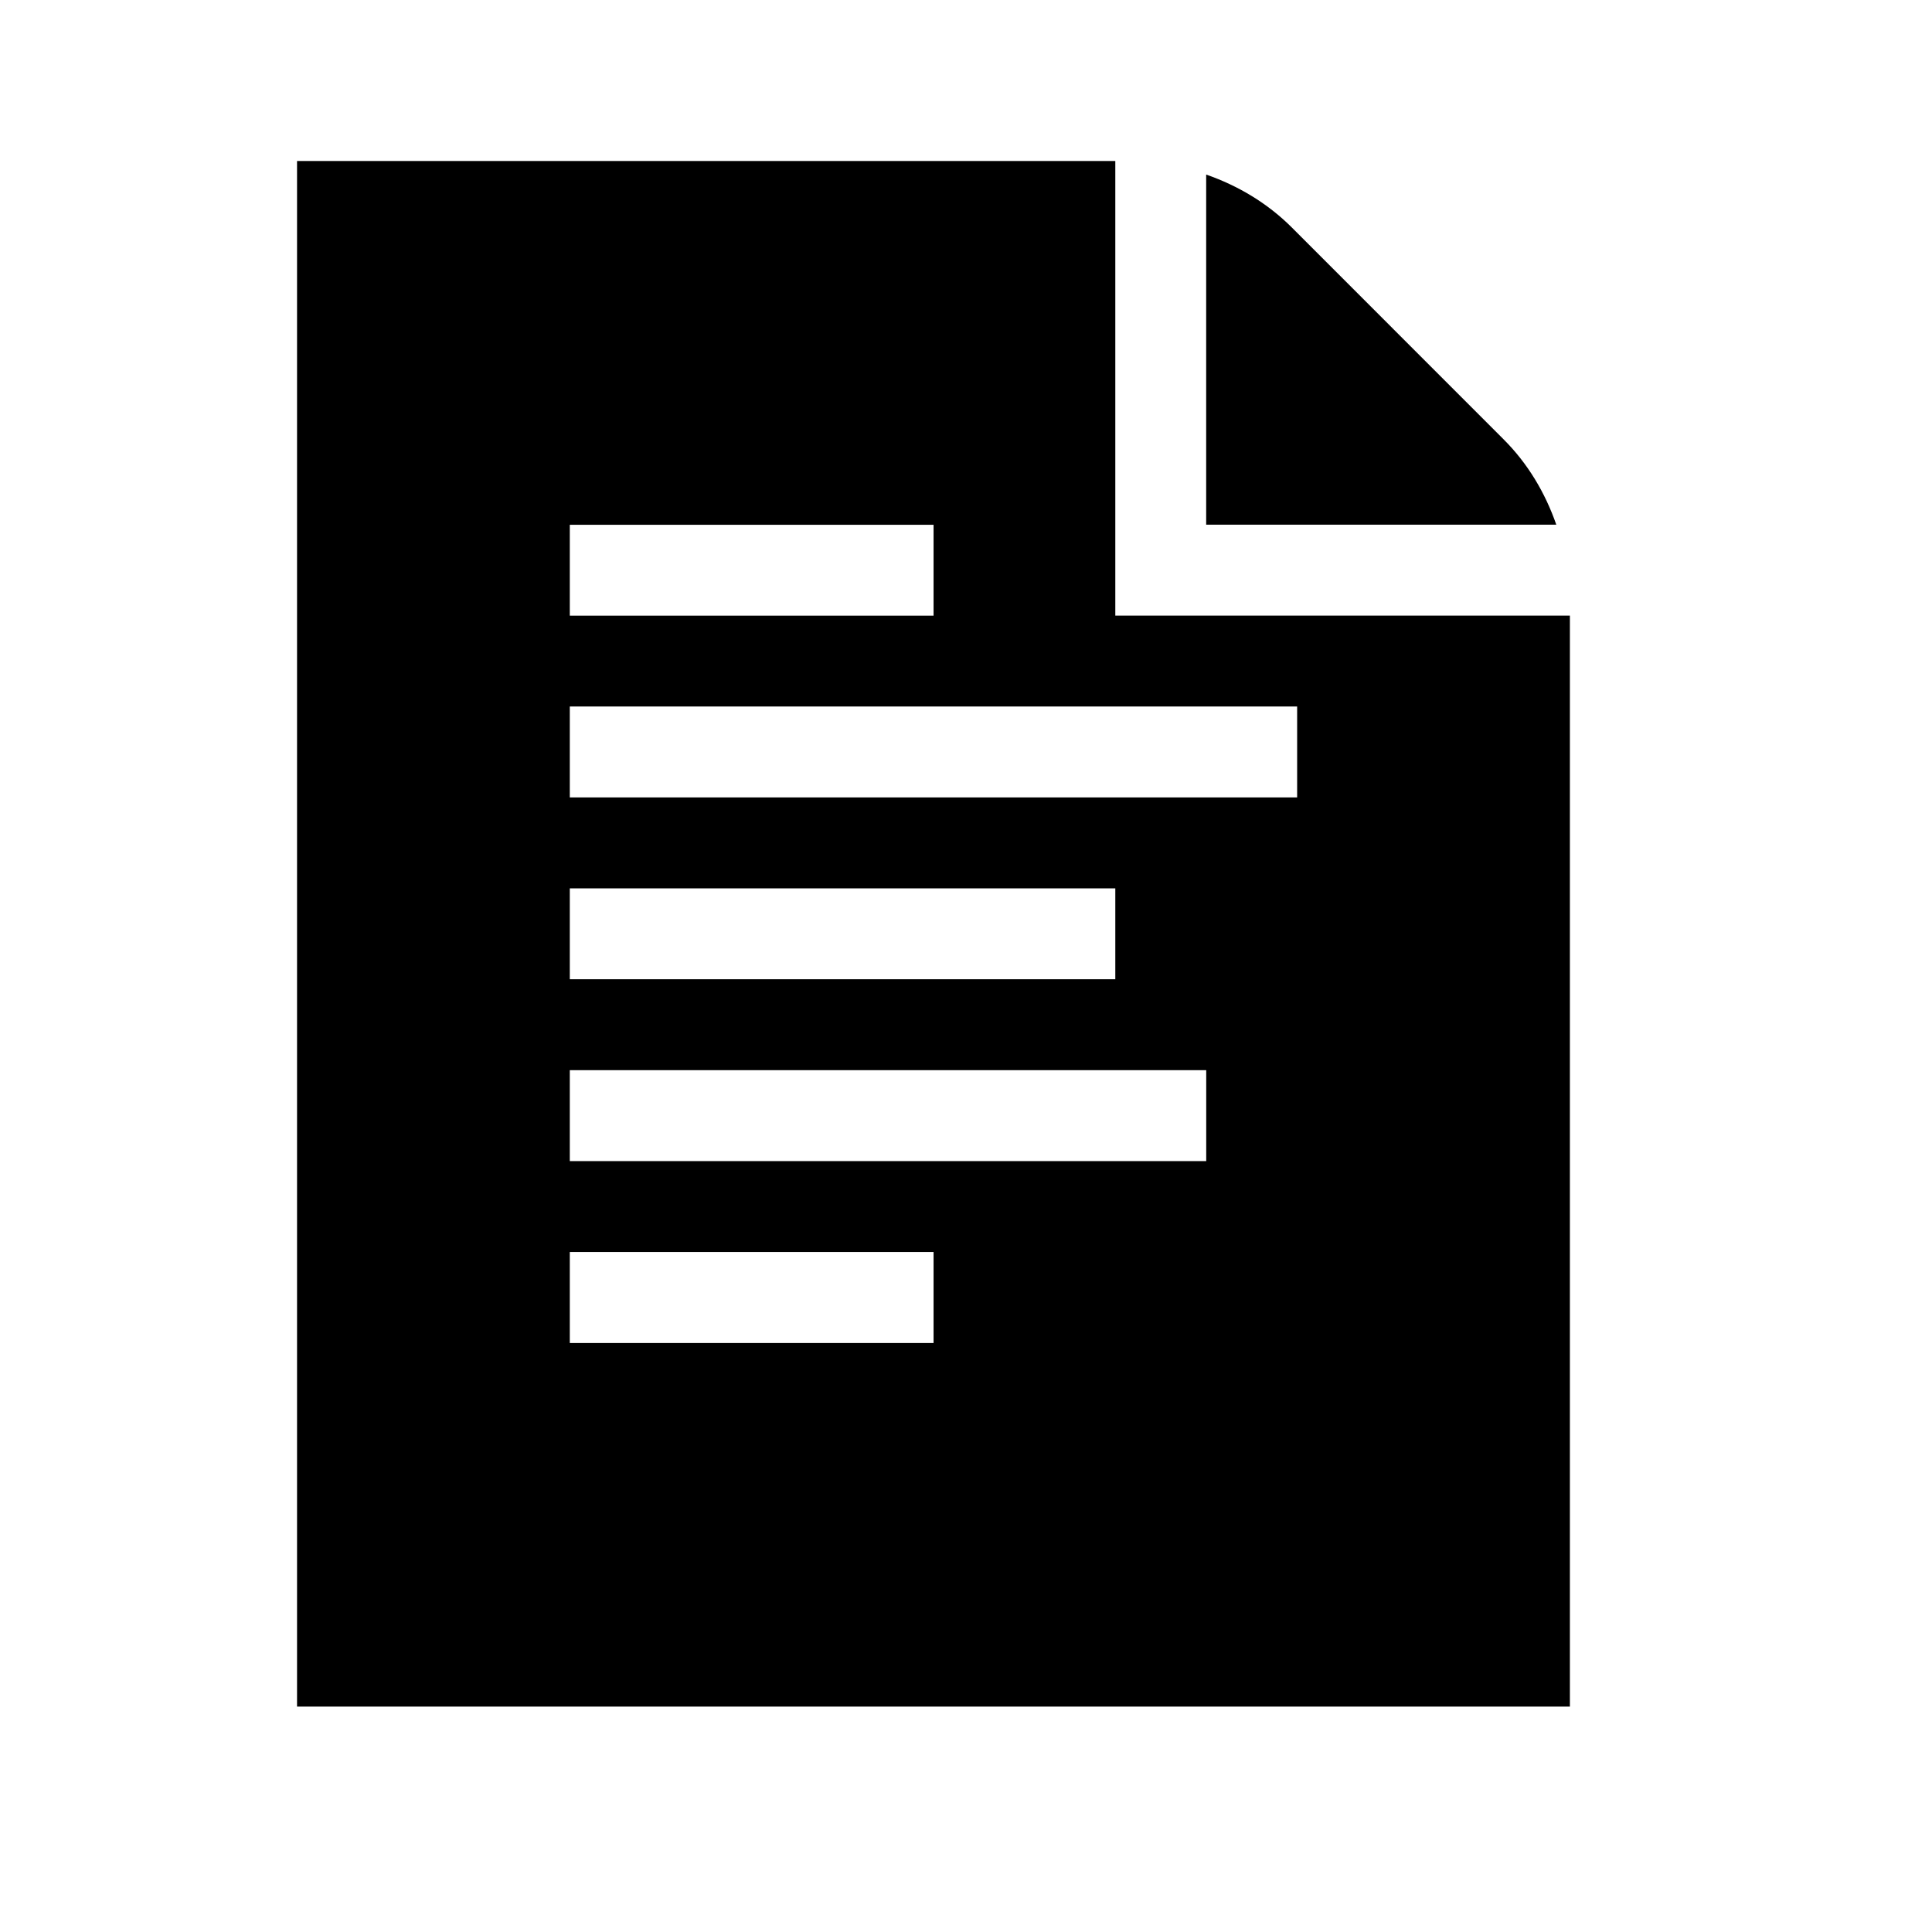 <svg xmlns="http://www.w3.org/2000/svg" viewBox="0 0 24 24"><g transform="matrix(0.01 0 0 0.01 2 2)"><g stroke="none" stroke-width="1" fill-rule="evenodd">
        <path d="M1185.471 564.706h564.705V1920H169V0h1016.471v564.706zM507.823 790.588h903.53V677.647h-903.53v112.941zm0 451.765h790.589v-112.94H507.823v112.94zm0 225.995h451.878v-113.054H507.823v113.054zm0-451.878h677.648V903.529H507.823v112.941zm0-451.651h451.878V451.878H507.823v112.941z"/>
        <path d="M1667.673 345.623c30.38 30.268 51.84 66.635 65.619 106.164h-434.937V16.851c39.53 13.779 75.897 35.35 106.278 65.619l263.04 263.153z"/>
    </g></g>
</svg>